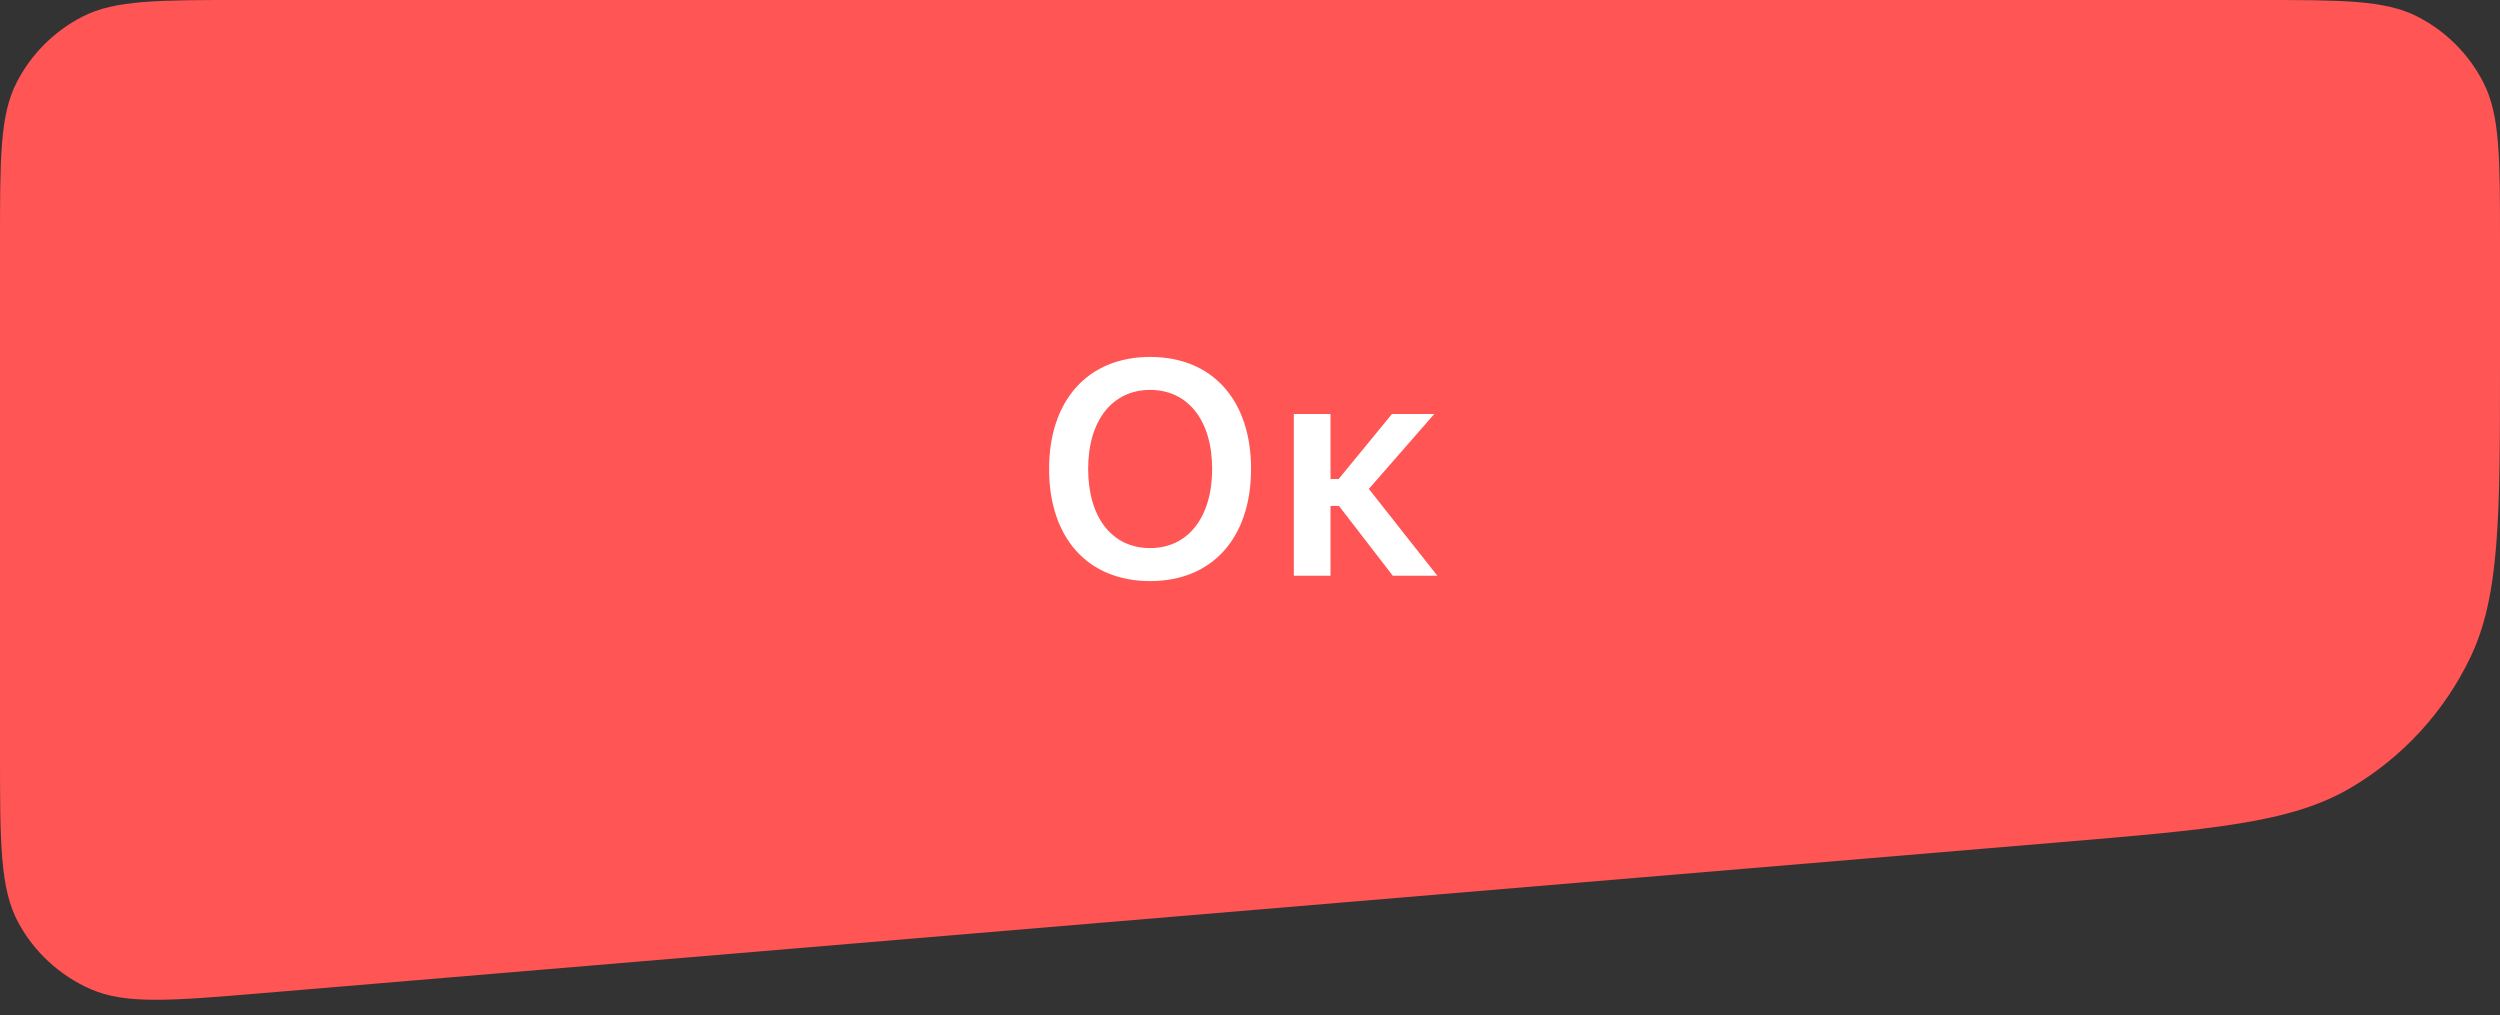 <svg width="165" height="67" viewBox="0 0 165 67" fill="none" xmlns="http://www.w3.org/2000/svg">
<rect x="0" y="0" width="165" height="67" fill="#333333" stroke="none"/>
<path d="M0 16C0 10.399 0 7.599 1.09 5.46C2.049 3.578 3.578 2.049 5.46 1.09C7.599 0 10.399 0 16 0H149C154.601 0 157.401 0 159.54 1.09C161.422 2.049 162.951 3.578 163.91 5.46C165 7.599 165 10.399 165 16V23.724C165 34.105 165 39.296 163.043 43.389C161.319 46.993 158.555 49.998 155.108 52.017C151.194 54.31 146.021 54.744 135.676 55.612L17.338 65.545C11.32 66.05 8.311 66.302 5.99 65.286C3.95 64.393 2.267 62.846 1.207 60.888C0 58.66 0 55.64 0 49.601V16Z" fill="#FF5555"/>
<path d="M75.91 23.557C71.818 23.557 69.24 26.398 69.24 30.949C69.24 35.49 71.779 38.352 75.91 38.352C80.022 38.352 82.57 35.49 82.57 30.949C82.57 26.398 80.012 23.557 75.91 23.557ZM75.91 25.734C78.41 25.734 80.002 27.756 80.002 30.949C80.002 34.123 78.42 36.174 75.91 36.174C73.371 36.174 71.818 34.123 71.818 30.949C71.818 27.756 73.41 25.734 75.91 25.734ZM88.371 33.391L91.926 38H94.865L90.344 32.268L94.66 27.326H91.867L88.352 31.613H87.814V27.326H85.393V38H87.814V33.391H88.371Z" fill="white"/>
</svg>
